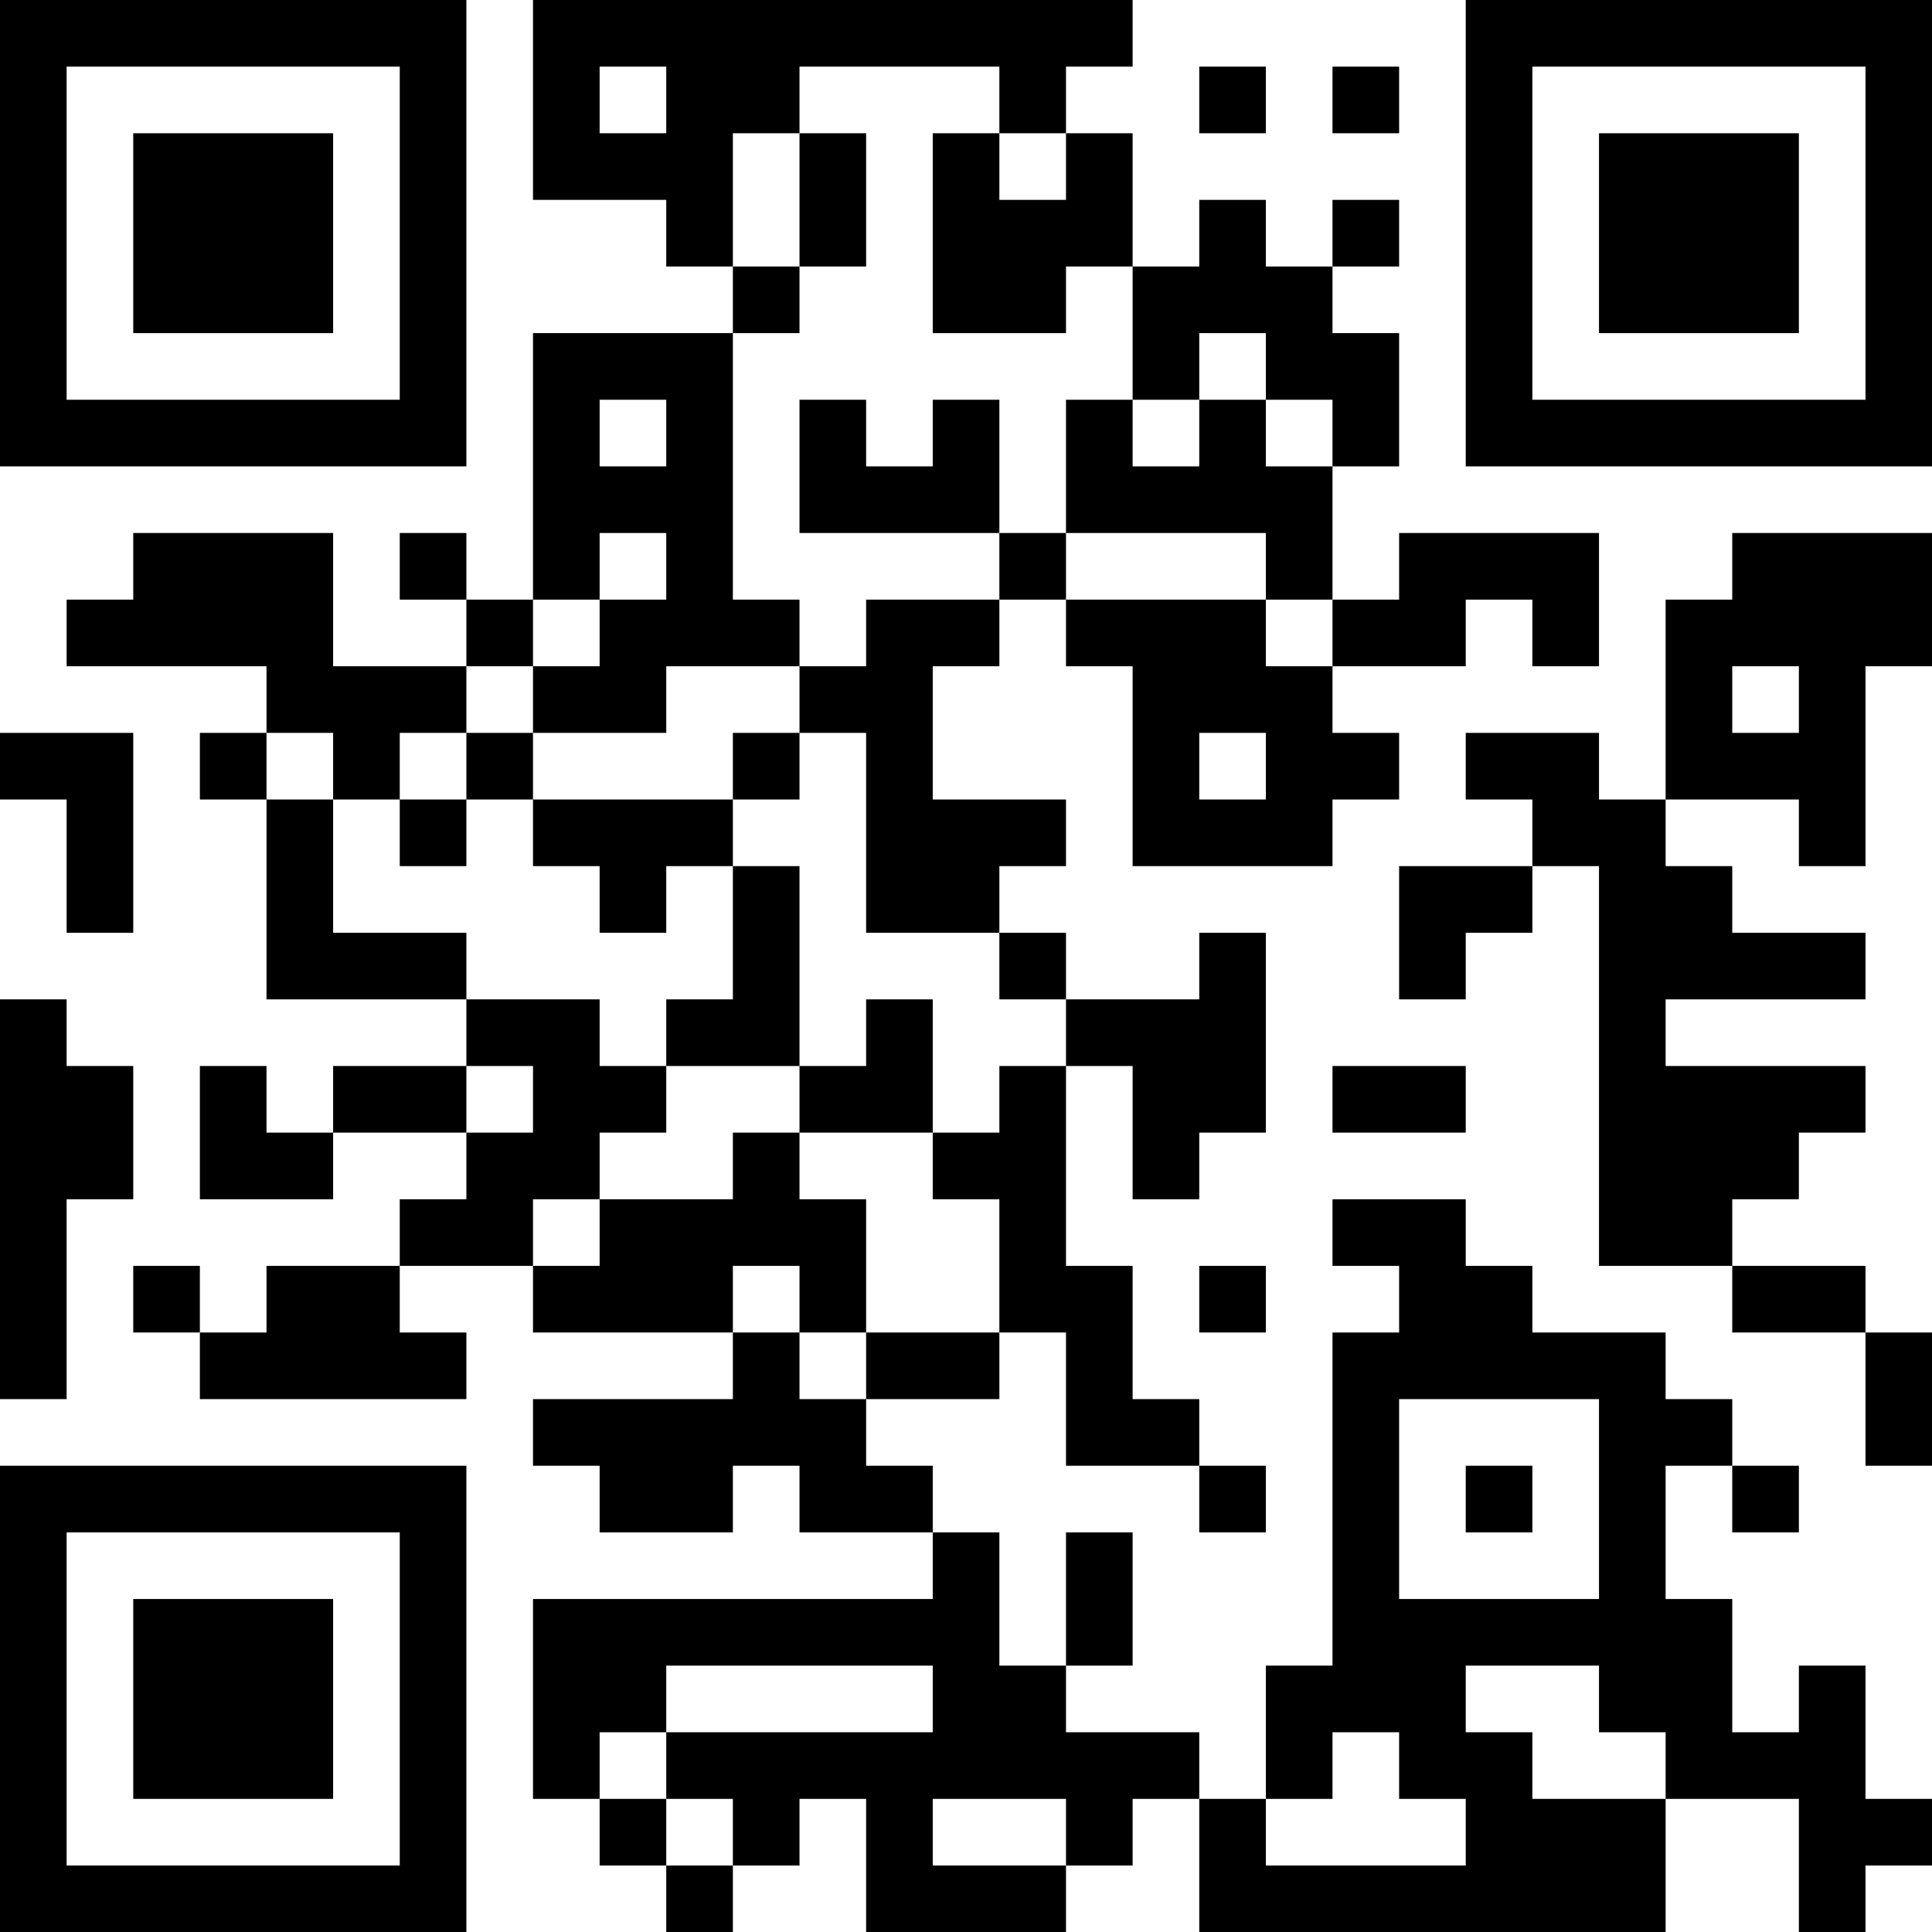 <?xml version="1.0" encoding="UTF-8"?>
<svg xmlns="http://www.w3.org/2000/svg" version="1.1" width="200" height="200" viewBox="0 0 200 200"><rect x="0" y="0" width="200" height="200" fill="#ffffff"/><g transform="scale(6.897)"><g transform="translate(0,0)"><path fill-rule="evenodd" d="M8 0L8 3L10 3L10 4L11 4L11 5L8 5L8 9L7 9L7 8L6 8L6 9L7 9L7 10L5 10L5 8L2 8L2 9L1 9L1 10L4 10L4 11L3 11L3 12L4 12L4 15L7 15L7 16L5 16L5 17L4 17L4 16L3 16L3 18L5 18L5 17L7 17L7 18L6 18L6 19L4 19L4 20L3 20L3 19L2 19L2 20L3 20L3 21L7 21L7 20L6 20L6 19L8 19L8 20L11 20L11 21L8 21L8 22L9 22L9 23L11 23L11 22L12 22L12 23L14 23L14 24L8 24L8 27L9 27L9 28L10 28L10 29L11 29L11 28L12 28L12 27L13 27L13 29L16 29L16 28L17 28L17 27L18 27L18 29L25 29L25 27L27 27L27 29L28 29L28 28L29 28L29 27L28 27L28 25L27 25L27 26L26 26L26 24L25 24L25 22L26 22L26 23L27 23L27 22L26 22L26 21L25 21L25 20L23 20L23 19L22 19L22 18L20 18L20 19L21 19L21 20L20 20L20 25L19 25L19 27L18 27L18 26L16 26L16 25L17 25L17 23L16 23L16 25L15 25L15 23L14 23L14 22L13 22L13 21L15 21L15 20L16 20L16 22L18 22L18 23L19 23L19 22L18 22L18 21L17 21L17 19L16 19L16 16L17 16L17 18L18 18L18 17L19 17L19 14L18 14L18 15L16 15L16 14L15 14L15 13L16 13L16 12L14 12L14 10L15 10L15 9L16 9L16 10L17 10L17 13L20 13L20 12L21 12L21 11L20 11L20 10L22 10L22 9L23 9L23 10L24 10L24 8L21 8L21 9L20 9L20 7L21 7L21 5L20 5L20 4L21 4L21 3L20 3L20 4L19 4L19 3L18 3L18 4L17 4L17 2L16 2L16 1L17 1L17 0ZM9 1L9 2L10 2L10 1ZM12 1L12 2L11 2L11 4L12 4L12 5L11 5L11 9L12 9L12 10L10 10L10 11L8 11L8 10L9 10L9 9L10 9L10 8L9 8L9 9L8 9L8 10L7 10L7 11L6 11L6 12L5 12L5 11L4 11L4 12L5 12L5 14L7 14L7 15L9 15L9 16L10 16L10 17L9 17L9 18L8 18L8 19L9 19L9 18L11 18L11 17L12 17L12 18L13 18L13 20L12 20L12 19L11 19L11 20L12 20L12 21L13 21L13 20L15 20L15 18L14 18L14 17L15 17L15 16L16 16L16 15L15 15L15 14L13 14L13 11L12 11L12 10L13 10L13 9L15 9L15 8L16 8L16 9L19 9L19 10L20 10L20 9L19 9L19 8L16 8L16 6L17 6L17 7L18 7L18 6L19 6L19 7L20 7L20 6L19 6L19 5L18 5L18 6L17 6L17 4L16 4L16 5L14 5L14 2L15 2L15 3L16 3L16 2L15 2L15 1ZM18 1L18 2L19 2L19 1ZM20 1L20 2L21 2L21 1ZM12 2L12 4L13 4L13 2ZM9 6L9 7L10 7L10 6ZM12 6L12 8L15 8L15 6L14 6L14 7L13 7L13 6ZM26 8L26 9L25 9L25 12L24 12L24 11L22 11L22 12L23 12L23 13L21 13L21 15L22 15L22 14L23 14L23 13L24 13L24 19L26 19L26 20L28 20L28 22L29 22L29 20L28 20L28 19L26 19L26 18L27 18L27 17L28 17L28 16L25 16L25 15L28 15L28 14L26 14L26 13L25 13L25 12L27 12L27 13L28 13L28 10L29 10L29 8ZM26 10L26 11L27 11L27 10ZM0 11L0 12L1 12L1 14L2 14L2 11ZM7 11L7 12L6 12L6 13L7 13L7 12L8 12L8 13L9 13L9 14L10 14L10 13L11 13L11 15L10 15L10 16L12 16L12 17L14 17L14 15L13 15L13 16L12 16L12 13L11 13L11 12L12 12L12 11L11 11L11 12L8 12L8 11ZM18 11L18 12L19 12L19 11ZM0 15L0 21L1 21L1 18L2 18L2 16L1 16L1 15ZM7 16L7 17L8 17L8 16ZM20 16L20 17L22 17L22 16ZM18 19L18 20L19 20L19 19ZM21 21L21 24L24 24L24 21ZM22 22L22 23L23 23L23 22ZM10 25L10 26L9 26L9 27L10 27L10 28L11 28L11 27L10 27L10 26L14 26L14 25ZM22 25L22 26L23 26L23 27L25 27L25 26L24 26L24 25ZM20 26L20 27L19 27L19 28L22 28L22 27L21 27L21 26ZM14 27L14 28L16 28L16 27ZM0 0L0 7L7 7L7 0ZM1 1L1 6L6 6L6 1ZM2 2L2 5L5 5L5 2ZM22 0L22 7L29 7L29 0ZM23 1L23 6L28 6L28 1ZM24 2L24 5L27 5L27 2ZM0 22L0 29L7 29L7 22ZM1 23L1 28L6 28L6 23ZM2 24L2 27L5 27L5 24Z" fill="#000000"/></g></g></svg>

